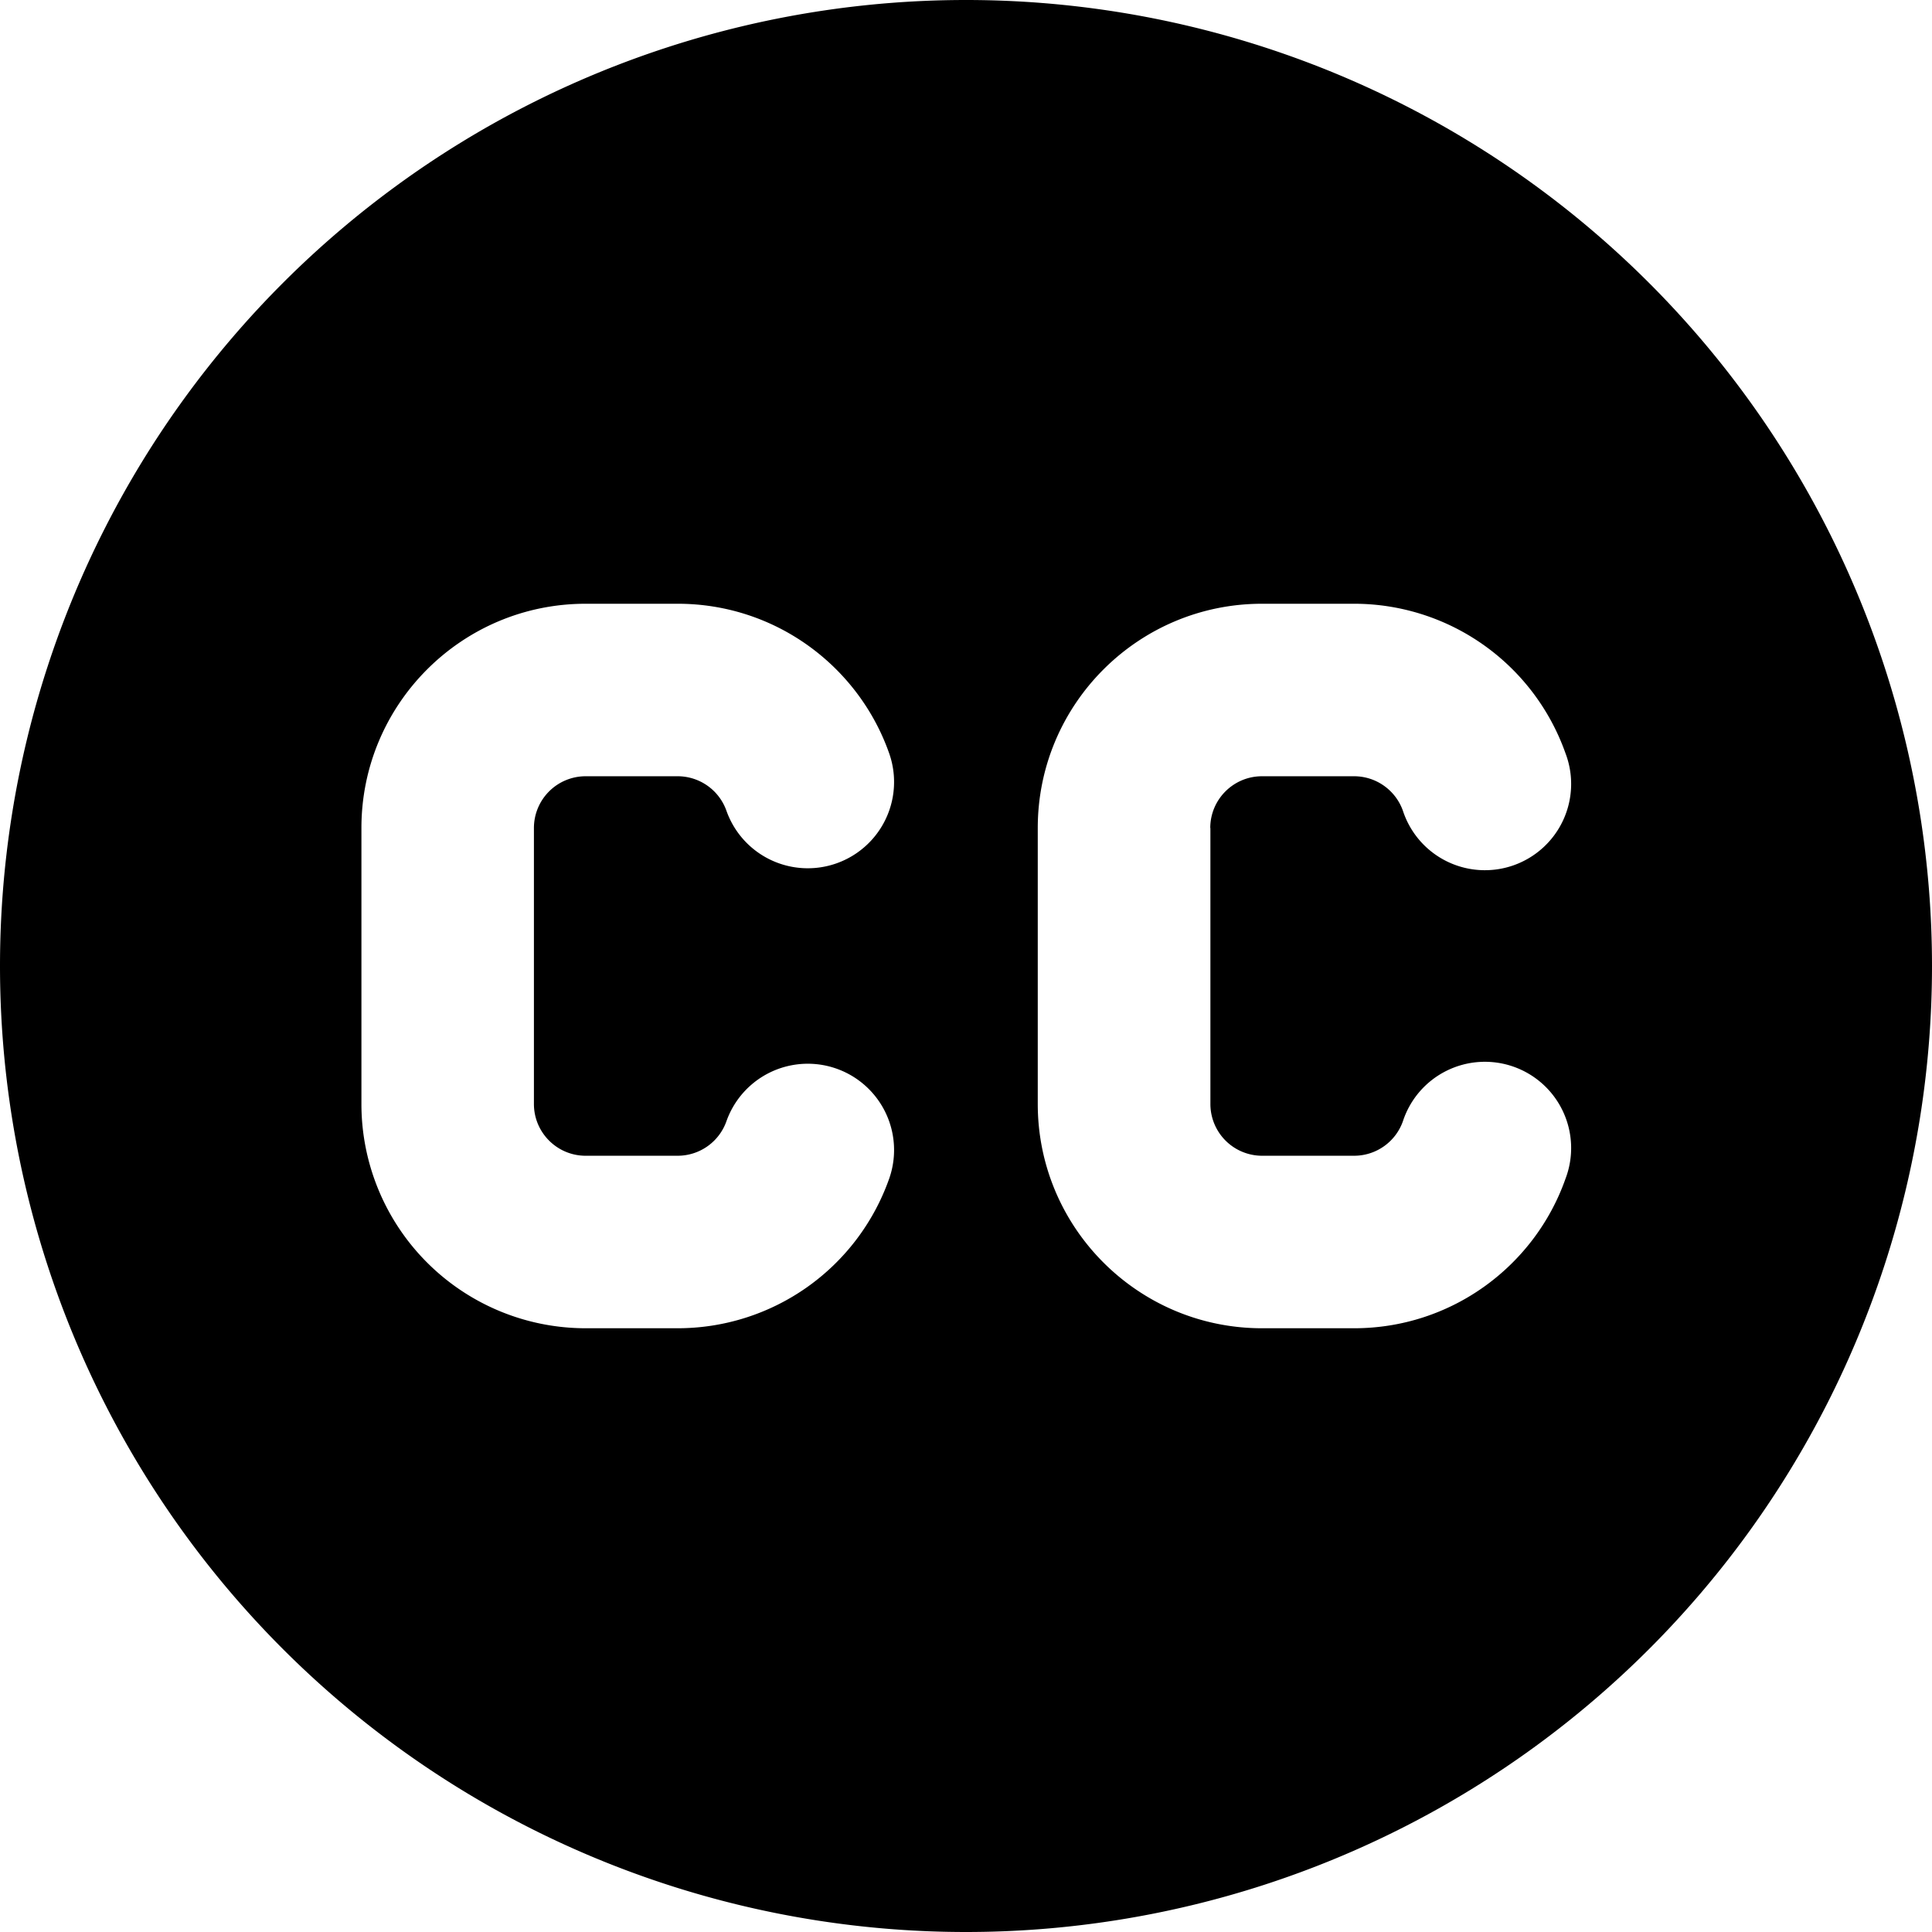 <svg xmlns="http://www.w3.org/2000/svg" width="3em" height="3em" viewBox="0 0 14 14"><path fill="currentColor" fill-rule="evenodd" d="M14 7A7 7 0 1 1 0 7a7 7 0 0 1 14 0M4.244 5.625A.375.375 0 0 0 3.869 6v2c0 .207.168.375.375.375h.667a.375.375 0 0 0 .353-.25a.625.625 0 1 1 1.179.417A1.625 1.625 0 0 1 4.91 9.625h-.667A1.625 1.625 0 0 1 2.619 8V6c0-.897.727-1.625 1.625-1.625h.667c.708 0 1.31.453 1.532 1.083a.625.625 0 1 1-1.179.417a.375.375 0 0 0-.353-.25zM8.77 6c0-.207.168-.375.375-.375h.667c.162 0 .302.103.354.25a.625.625 0 1 0 1.178-.417a1.625 1.625 0 0 0-1.532-1.083h-.667c-.897 0-1.625.728-1.625 1.625v2c0 .897.728 1.625 1.625 1.625h.667c.708 0 1.31-.453 1.532-1.083a.625.625 0 1 0-1.178-.417a.375.375 0 0 1-.354.25h-.667A.375.375 0 0 1 8.771 8V6Z" clip-rule="evenodd"/></svg>